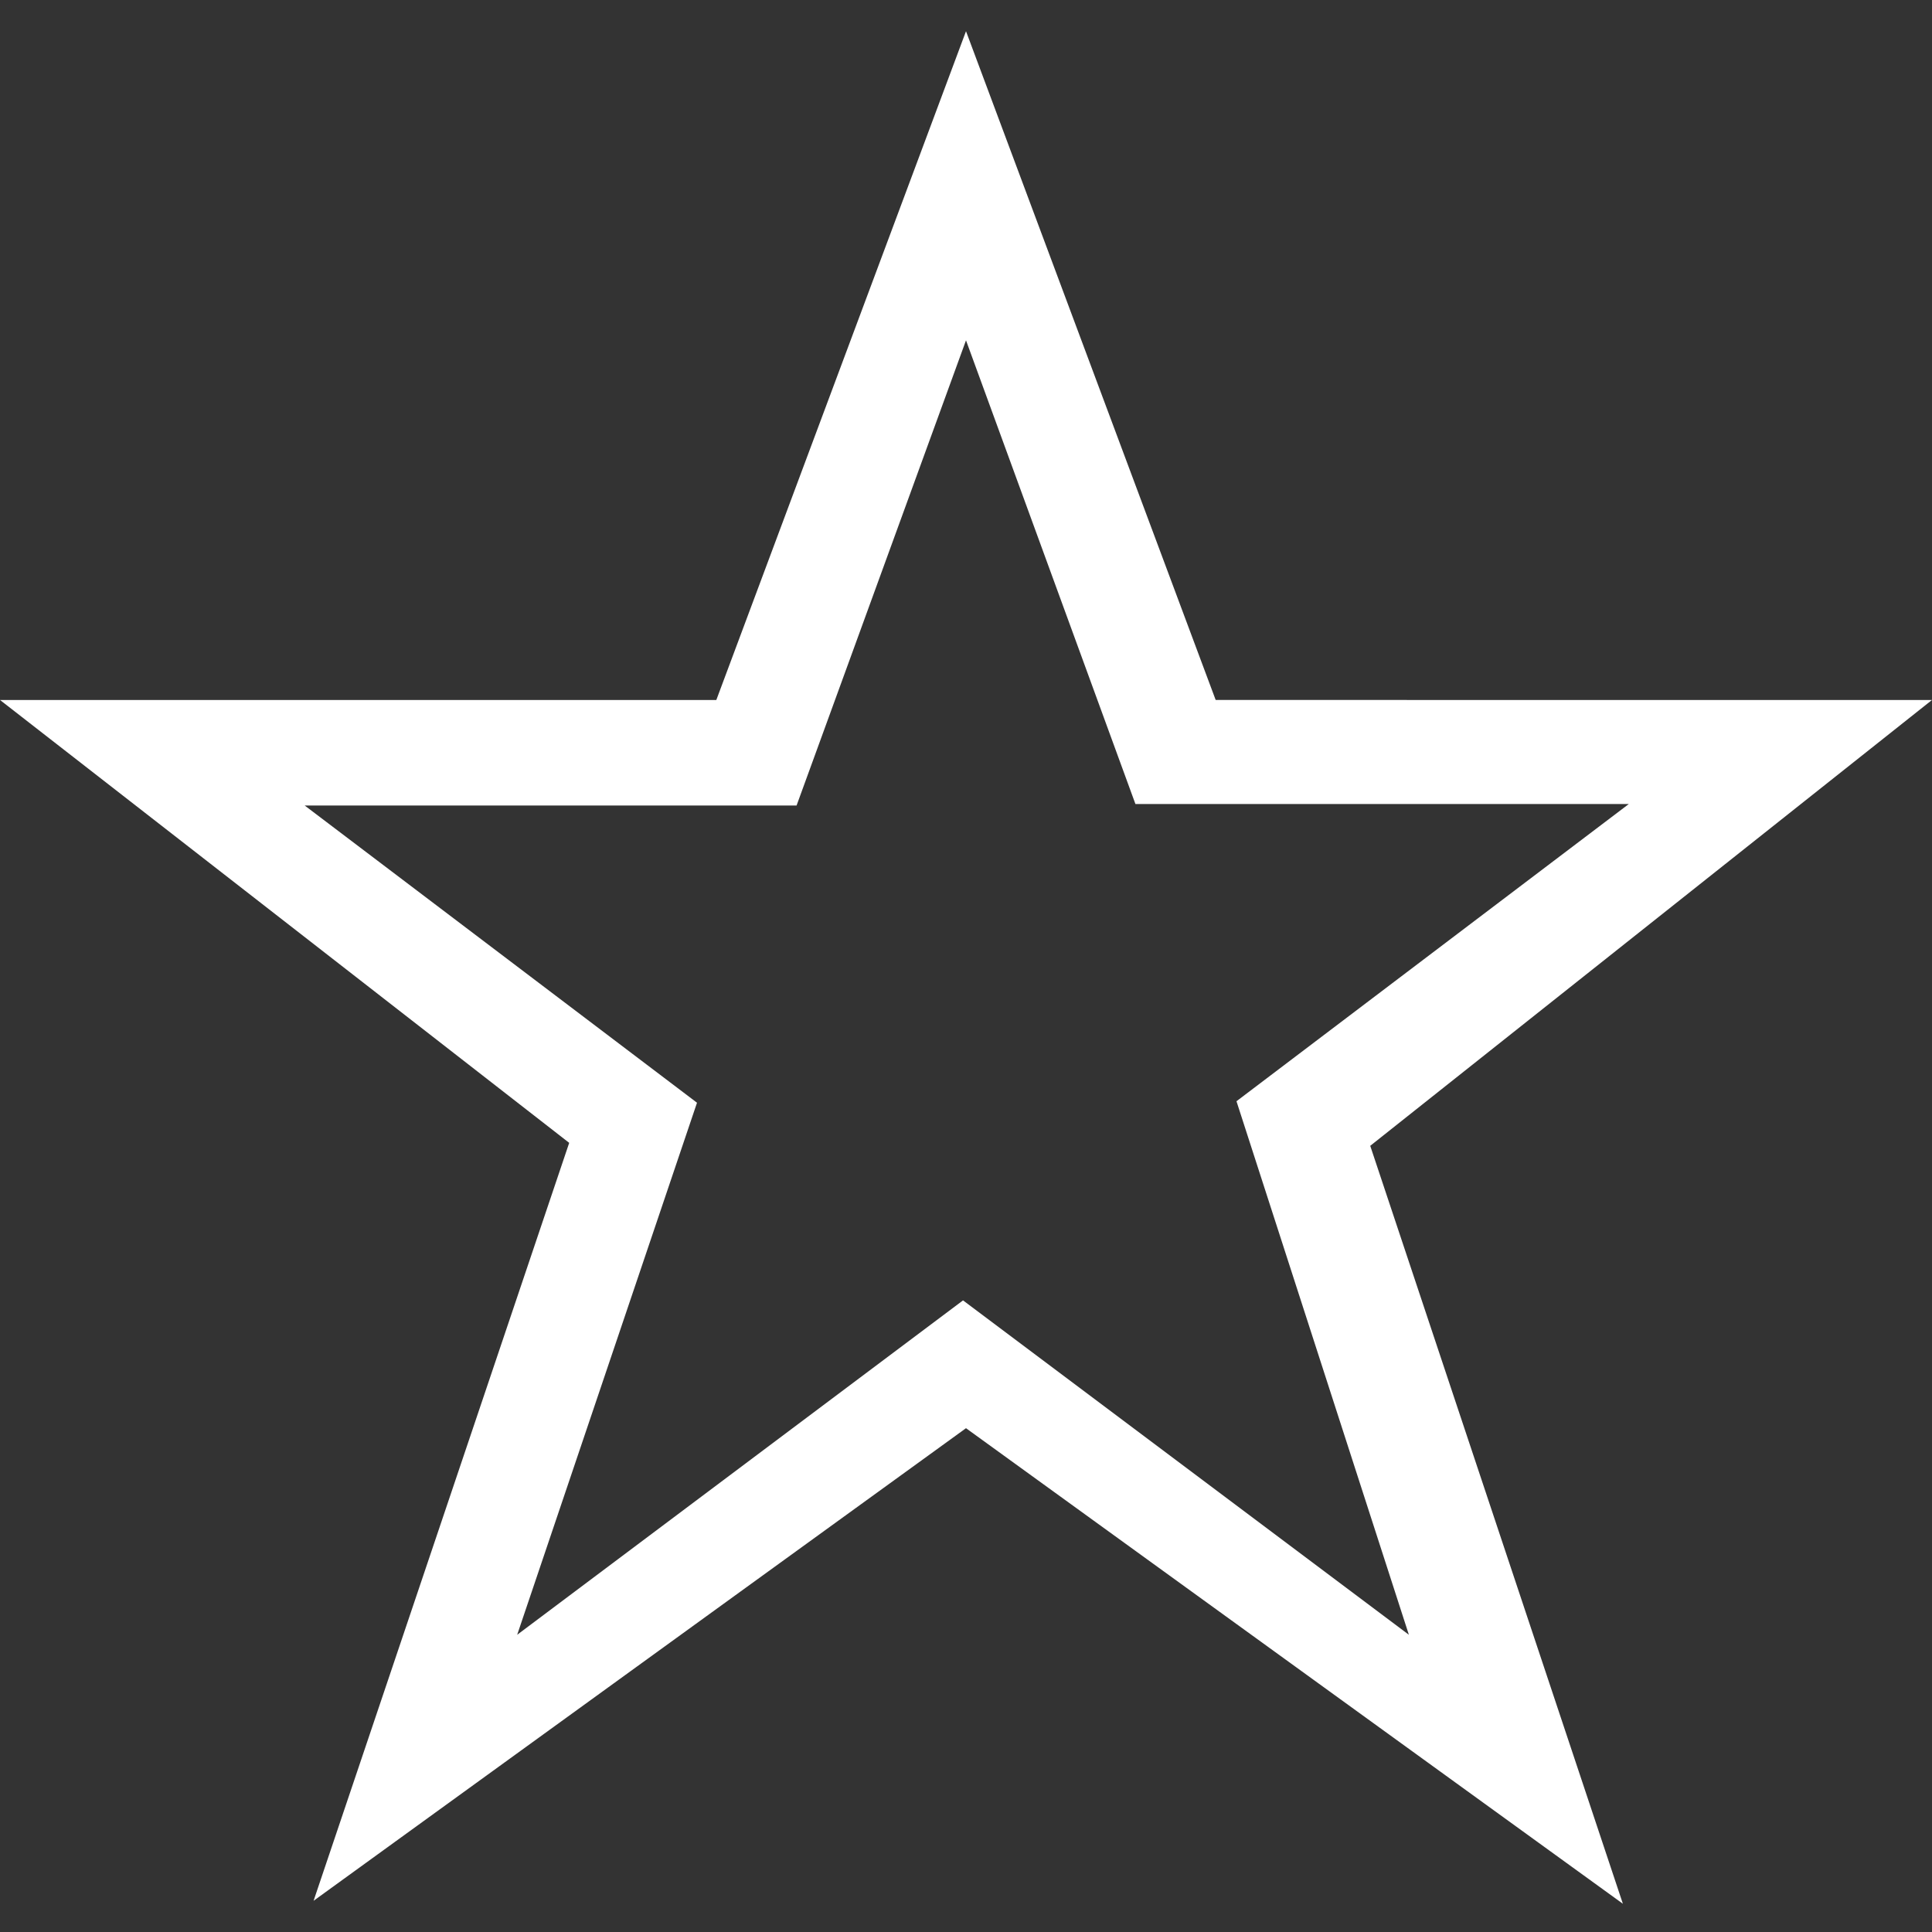 <svg xmlns="http://www.w3.org/2000/svg" width="13" height="13" viewBox="0 0 13 13"><rect x="0" y="0" width="13" height="13" fill="#333333" stroke="none"/><defs><style>.a{fill:#fff;}</style></defs><path class="a" d="M6.5.21l1.68,4.5H13l-3.78,3,1.7,5.1L6.5,9.61,2.11,12.79l1.72-5.1L0,4.71H4.82Zm0,2.08L5.36,5.42H2.05l2.64,2L3.48,11l3-2.25,3,2.25L8.32,7.41l2.64-2H7.64Z"/></svg>